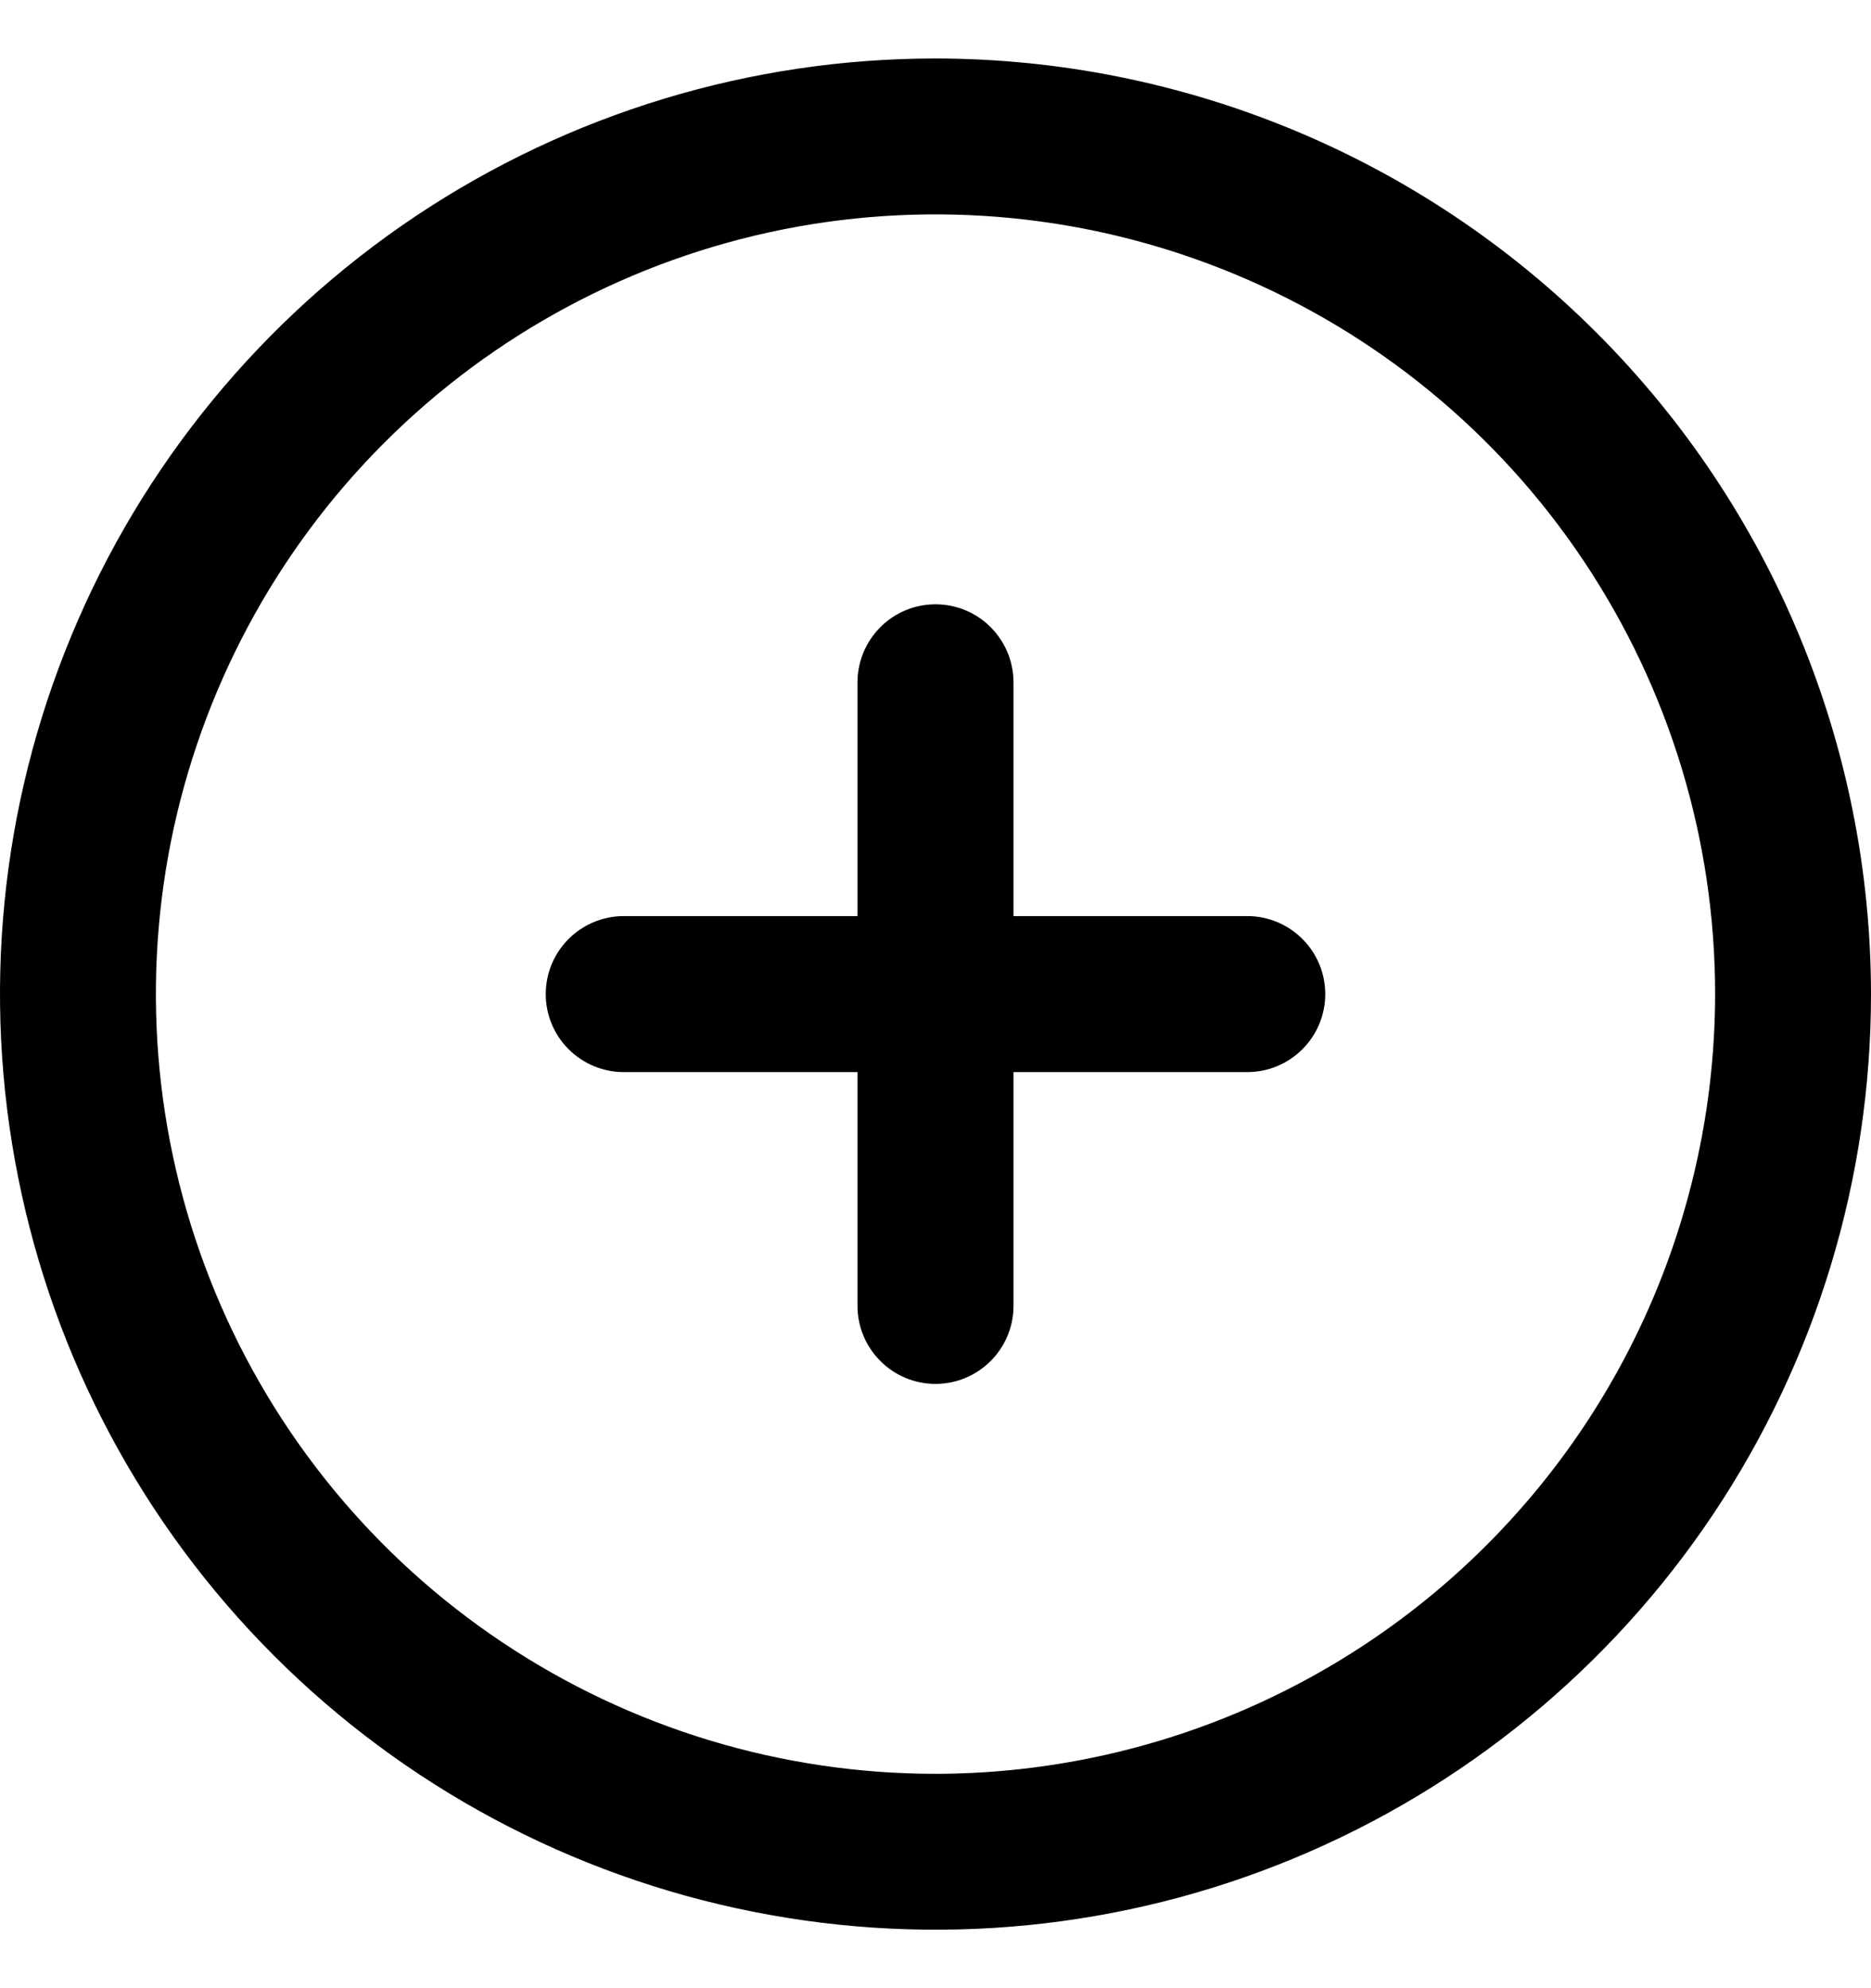 <svg width="16" height="17" viewBox="0 0 16 17" fill="none" xmlns="http://www.w3.org/2000/svg">
<g clip-path="url(#clip0_3752_3765)">
<path d="M8 0.5C6.418 0.5 4.871 0.969 3.555 1.848C2.24 2.727 1.214 3.977 0.609 5.439C0.003 6.9 -0.155 8.509 0.154 10.061C0.462 11.613 1.224 13.038 2.343 14.157C3.462 15.276 4.887 16.038 6.439 16.346C7.991 16.655 9.6 16.497 11.062 15.891C12.523 15.286 13.773 14.26 14.652 12.945C15.531 11.629 16 10.082 16 8.5C15.998 6.379 15.154 4.345 13.654 2.846C12.155 1.346 10.121 0.502 8 0.5V0.5ZM8 15.167C6.681 15.167 5.393 14.776 4.296 14.043C3.2 13.311 2.345 12.269 1.841 11.051C1.336 9.833 1.204 8.493 1.461 7.199C1.719 5.906 2.354 4.718 3.286 3.786C4.218 2.854 5.406 2.219 6.699 1.961C7.993 1.704 9.333 1.836 10.551 2.341C11.769 2.845 12.811 3.7 13.543 4.796C14.276 5.893 14.667 7.181 14.667 8.5C14.665 10.268 13.962 11.962 12.712 13.212C11.462 14.462 9.768 15.165 8 15.167ZM11.333 8.5C11.333 8.677 11.263 8.846 11.138 8.971C11.013 9.096 10.844 9.167 10.667 9.167H8.667V11.167C8.667 11.344 8.596 11.513 8.471 11.638C8.346 11.763 8.177 11.833 8 11.833C7.823 11.833 7.654 11.763 7.529 11.638C7.404 11.513 7.333 11.344 7.333 11.167V9.167H5.333C5.157 9.167 4.987 9.096 4.862 8.971C4.737 8.846 4.667 8.677 4.667 8.5C4.667 8.323 4.737 8.154 4.862 8.029C4.987 7.904 5.157 7.833 5.333 7.833H7.333V5.833C7.333 5.657 7.404 5.487 7.529 5.362C7.654 5.237 7.823 5.167 8 5.167C8.177 5.167 8.346 5.237 8.471 5.362C8.596 5.487 8.667 5.657 8.667 5.833V7.833H10.667C10.844 7.833 11.013 7.904 11.138 8.029C11.263 8.154 11.333 8.323 11.333 8.5Z" fill="currentColor"/>
</g>
<defs>
<clipPath id="clip0_3752_3765">
<rect width="16" height="16" fill="white" transform="translate(0 0.5)"/>
</clipPath>
</defs>
</svg>
